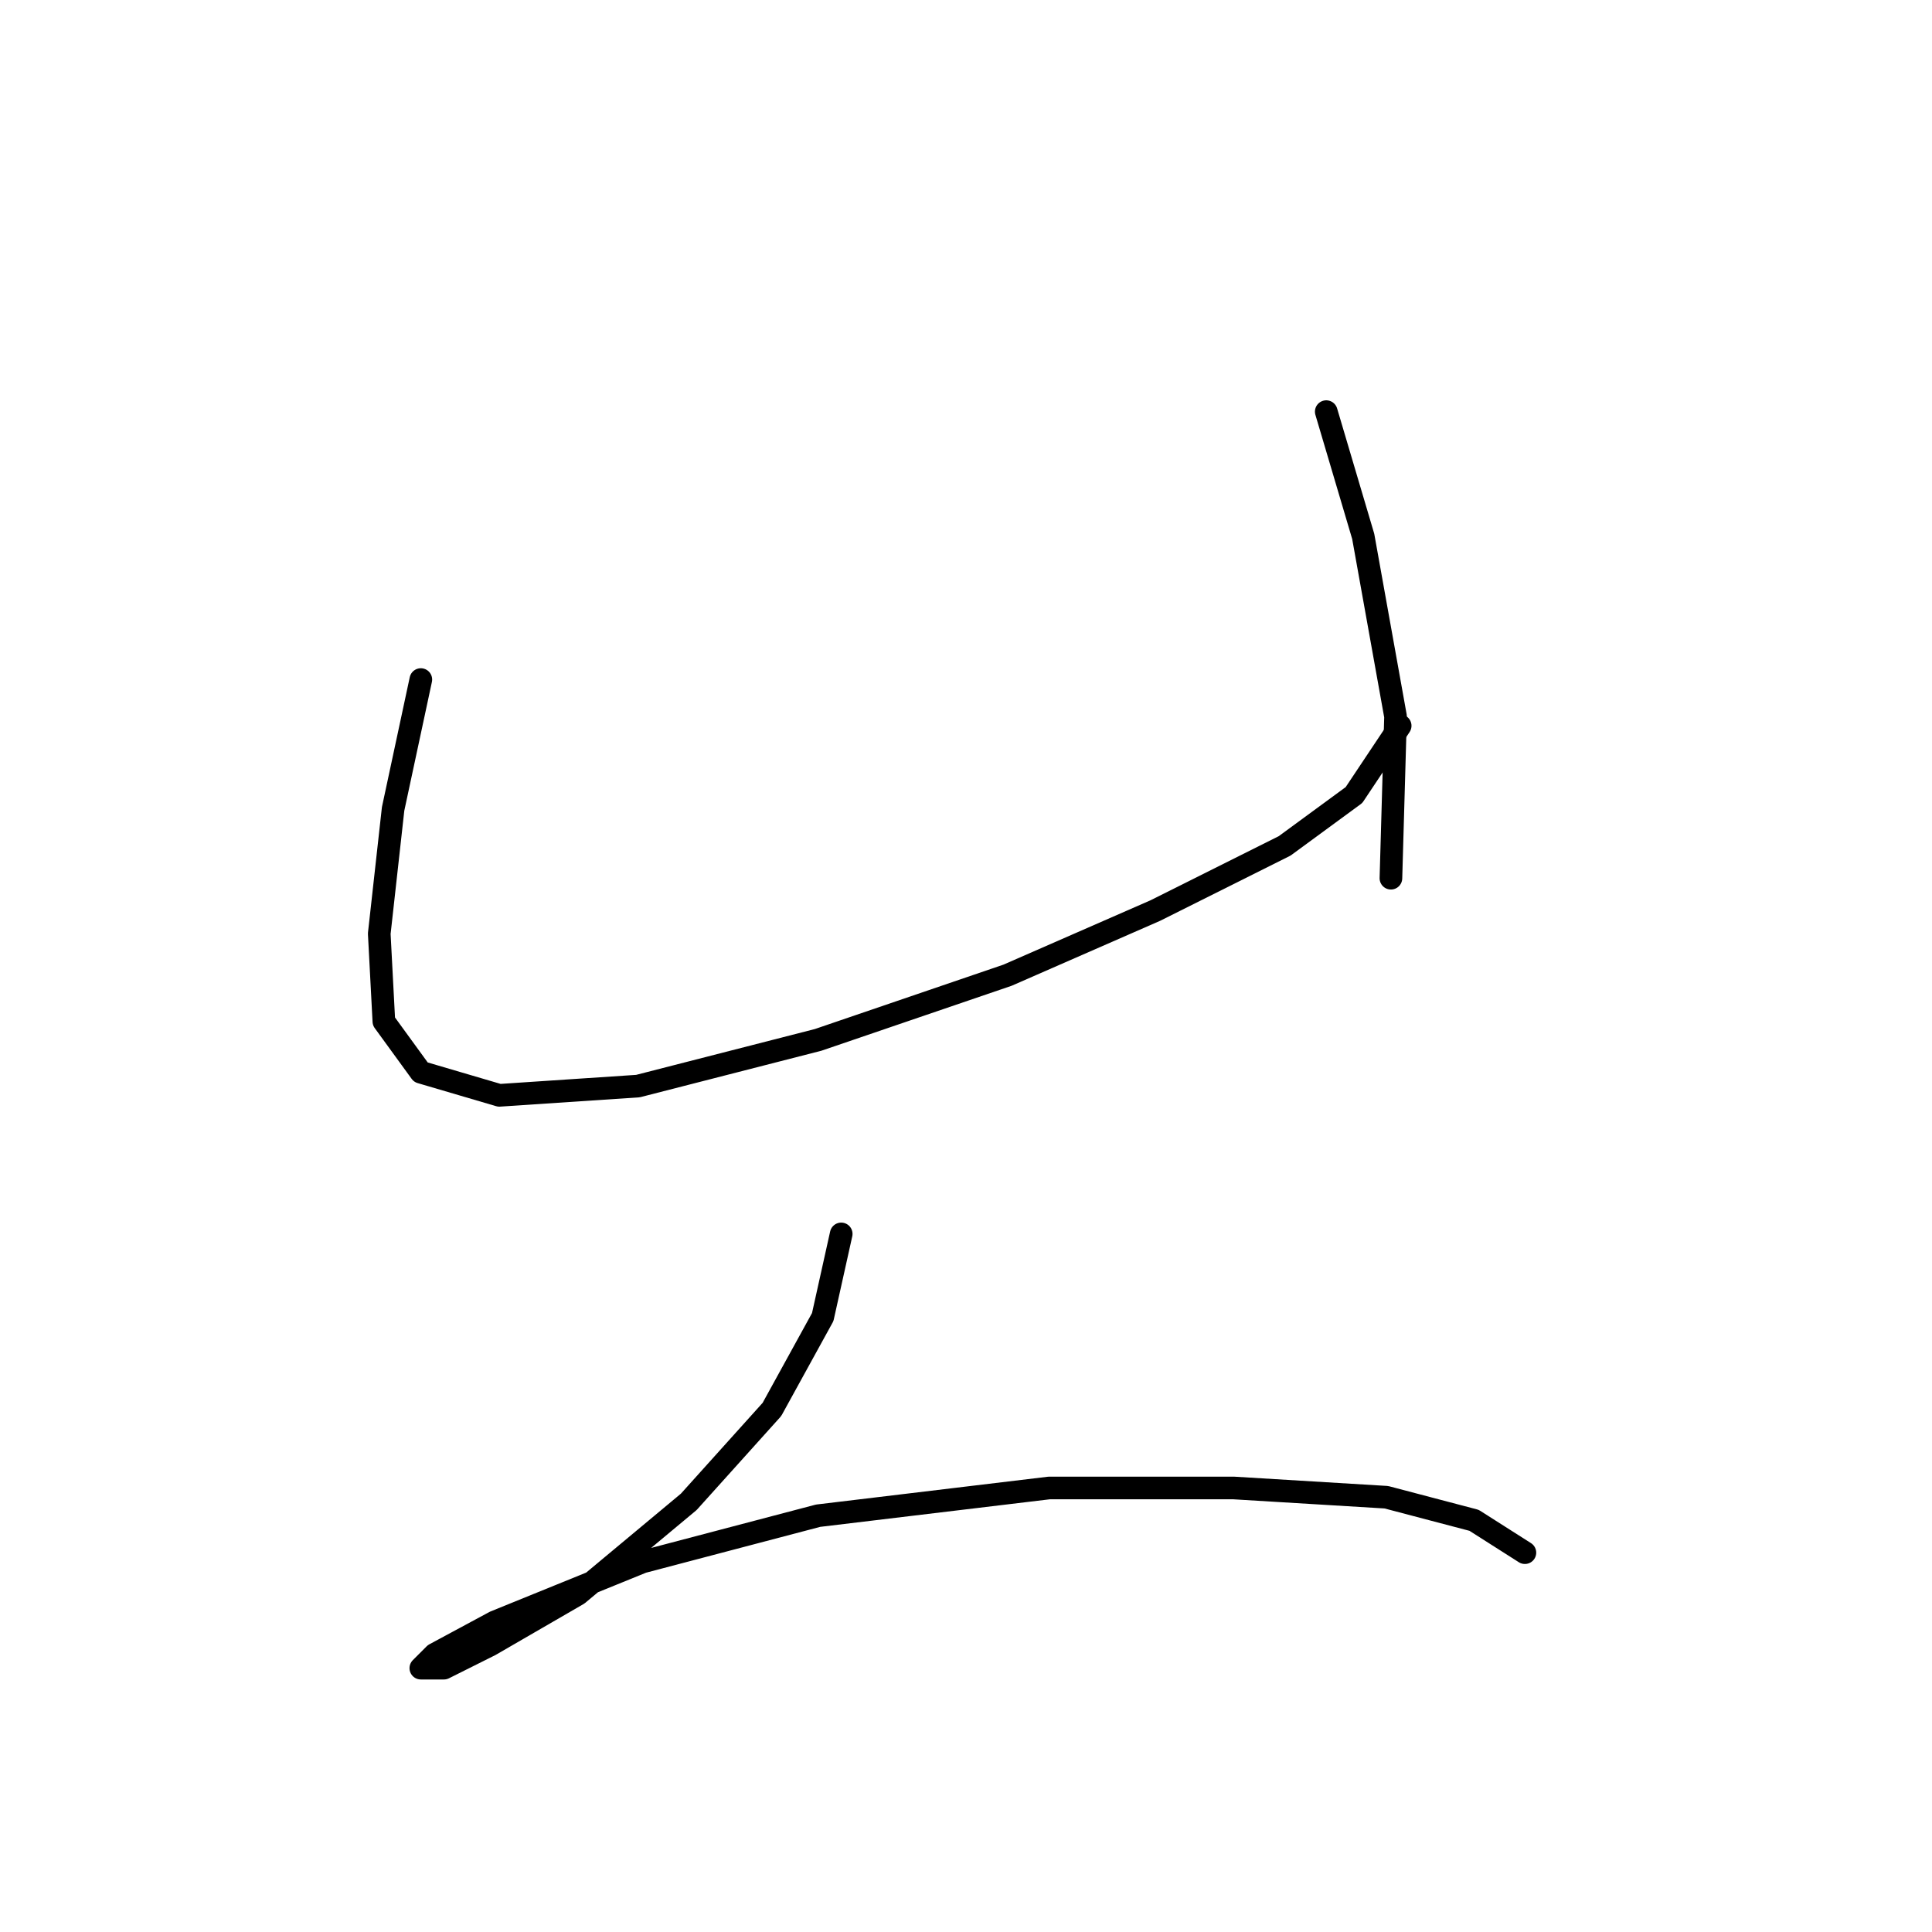 <?xml version="1.0" standalone="no"?>
    <svg width="256" height="256" xmlns="http://www.w3.org/2000/svg" version="1.1">
    <polyline stroke="black" stroke-width="3" stroke-linecap="round" fill="transparent" stroke-linejoin="round" points="55.762 90.046 52.089 107.186 50.253 123.713 50.865 135.343 55.762 142.076 66.168 145.137 84.531 143.912 108.403 137.791 133.5 129.222 153.088 120.652 170.227 112.082 179.408 105.349 185.53 96.168 185.53 96.168 " />
        <polyline stroke="black" stroke-width="3" stroke-linecap="round" fill="transparent" stroke-linejoin="round" points="175.736 54.544 180.633 71.071 184.917 94.943 184.305 116.367 184.305 116.367 " />
        <polyline stroke="black" stroke-width="3" stroke-linecap="round" fill="transparent" stroke-linejoin="round" points="111.464 163.5 109.015 174.518 102.282 186.76 91.264 199.003 76.573 211.245 64.943 217.978 58.822 221.039 55.762 221.039 57.598 219.202 65.555 214.918 85.143 206.96 108.403 200.839 139.009 197.166 163.494 197.166 183.693 198.39 195.323 201.451 202.057 205.736 202.057 205.736 " />
        </svg>